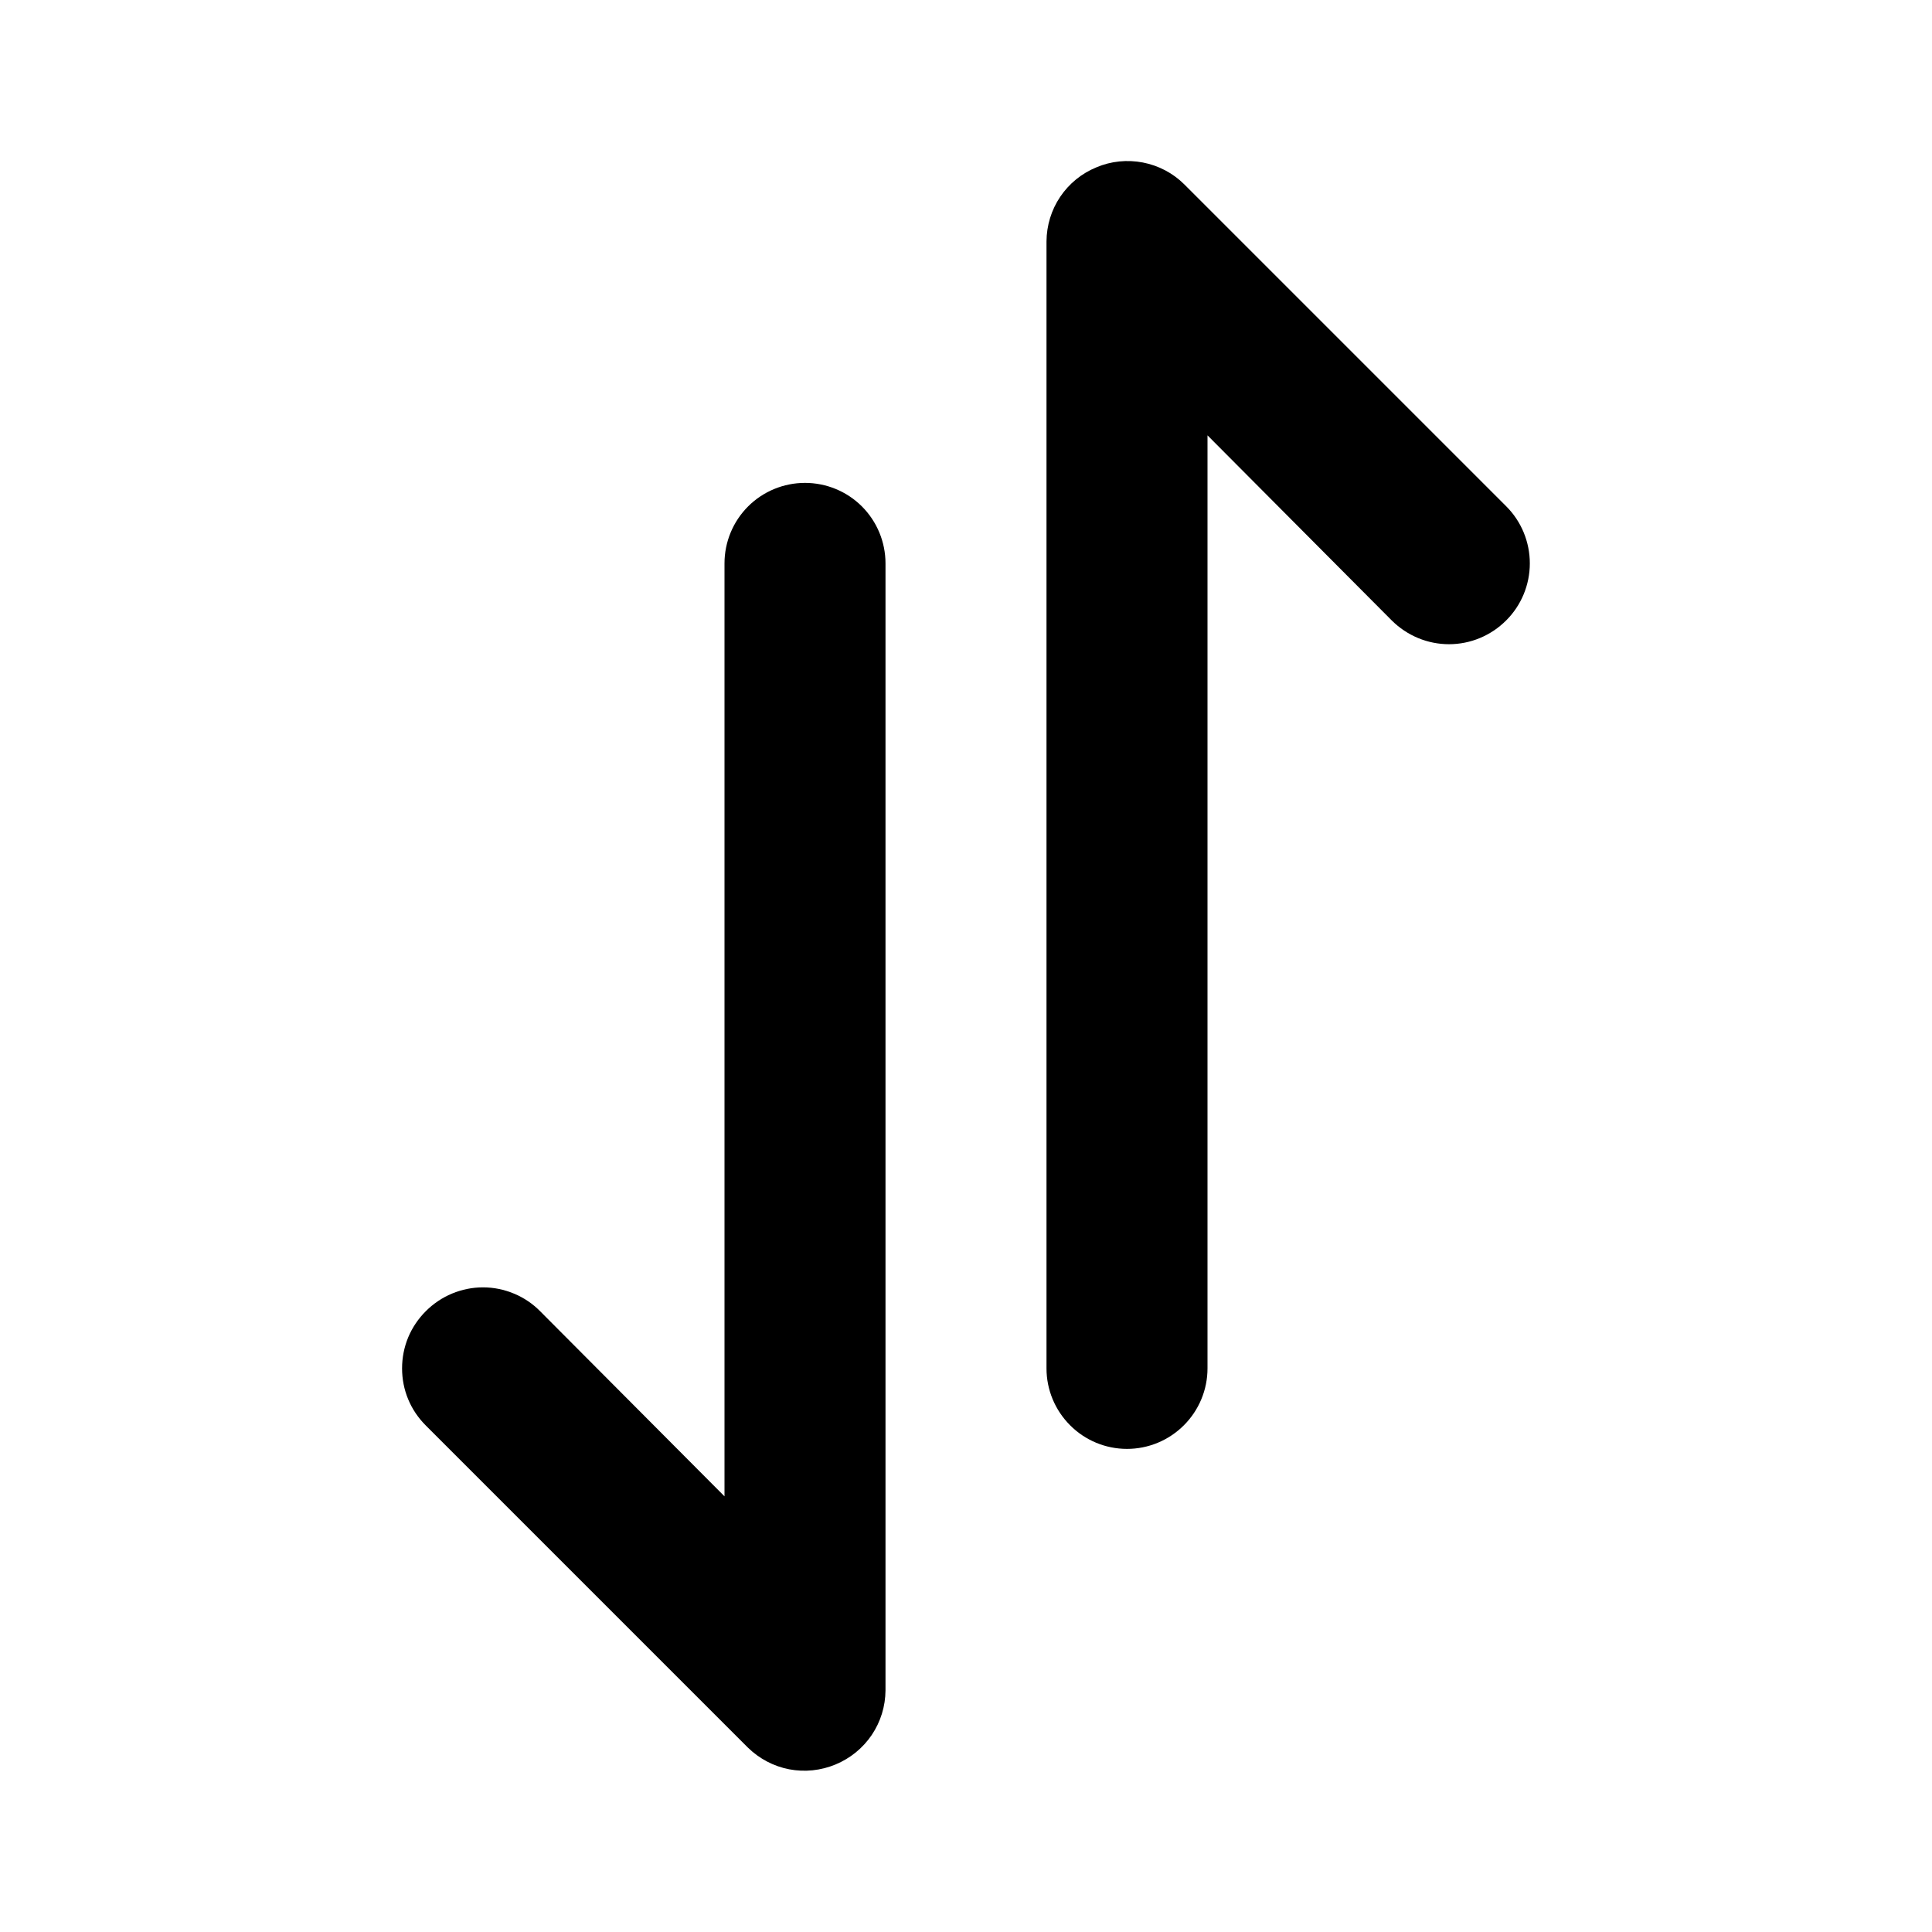 <svg width="18" height="18" viewBox="0 0 18 18" fill="none" xmlns="http://www.w3.org/2000/svg">
<g id="exchange 1">
<path id="Vector" d="M10.5 13.499C10.699 13.499 10.889 13.42 11.03 13.279C11.171 13.138 11.25 12.948 11.25 12.749L11.25 4.056L12.967 5.781C13.109 5.922 13.3 6.002 13.5 6.002C13.7 6.002 13.891 5.922 14.032 5.781C14.174 5.64 14.253 5.448 14.253 5.249C14.253 5.049 14.174 4.857 14.032 4.716L11.032 1.716C10.927 1.612 10.793 1.542 10.648 1.514C10.502 1.486 10.351 1.501 10.215 1.559C10.078 1.615 9.961 1.71 9.878 1.833C9.795 1.956 9.751 2.101 9.75 2.249L9.75 12.749C9.75 12.948 9.829 13.138 9.97 13.279C10.11 13.42 10.301 13.499 10.5 13.499ZM7.785 16.439C7.922 16.382 8.039 16.287 8.122 16.164C8.205 16.041 8.249 15.897 8.25 15.749L8.25 5.249C8.25 5.05 8.171 4.859 8.03 4.718C7.89 4.578 7.699 4.499 7.5 4.499C7.301 4.499 7.11 4.578 6.97 4.718C6.829 4.859 6.75 5.05 6.75 5.249L6.75 13.941L5.032 12.216C4.963 12.146 4.88 12.09 4.788 12.052C4.697 12.014 4.599 11.994 4.5 11.994C4.401 11.994 4.303 12.014 4.211 12.052C4.12 12.09 4.037 12.146 3.967 12.216C3.897 12.286 3.841 12.369 3.803 12.46C3.765 12.552 3.746 12.65 3.746 12.749C3.746 12.848 3.765 12.946 3.803 13.037C3.841 13.129 3.897 13.211 3.967 13.281L6.967 16.281C7.073 16.385 7.207 16.456 7.352 16.484C7.498 16.512 7.648 16.496 7.785 16.439Z" fill="black"/>
</g>
</svg>

